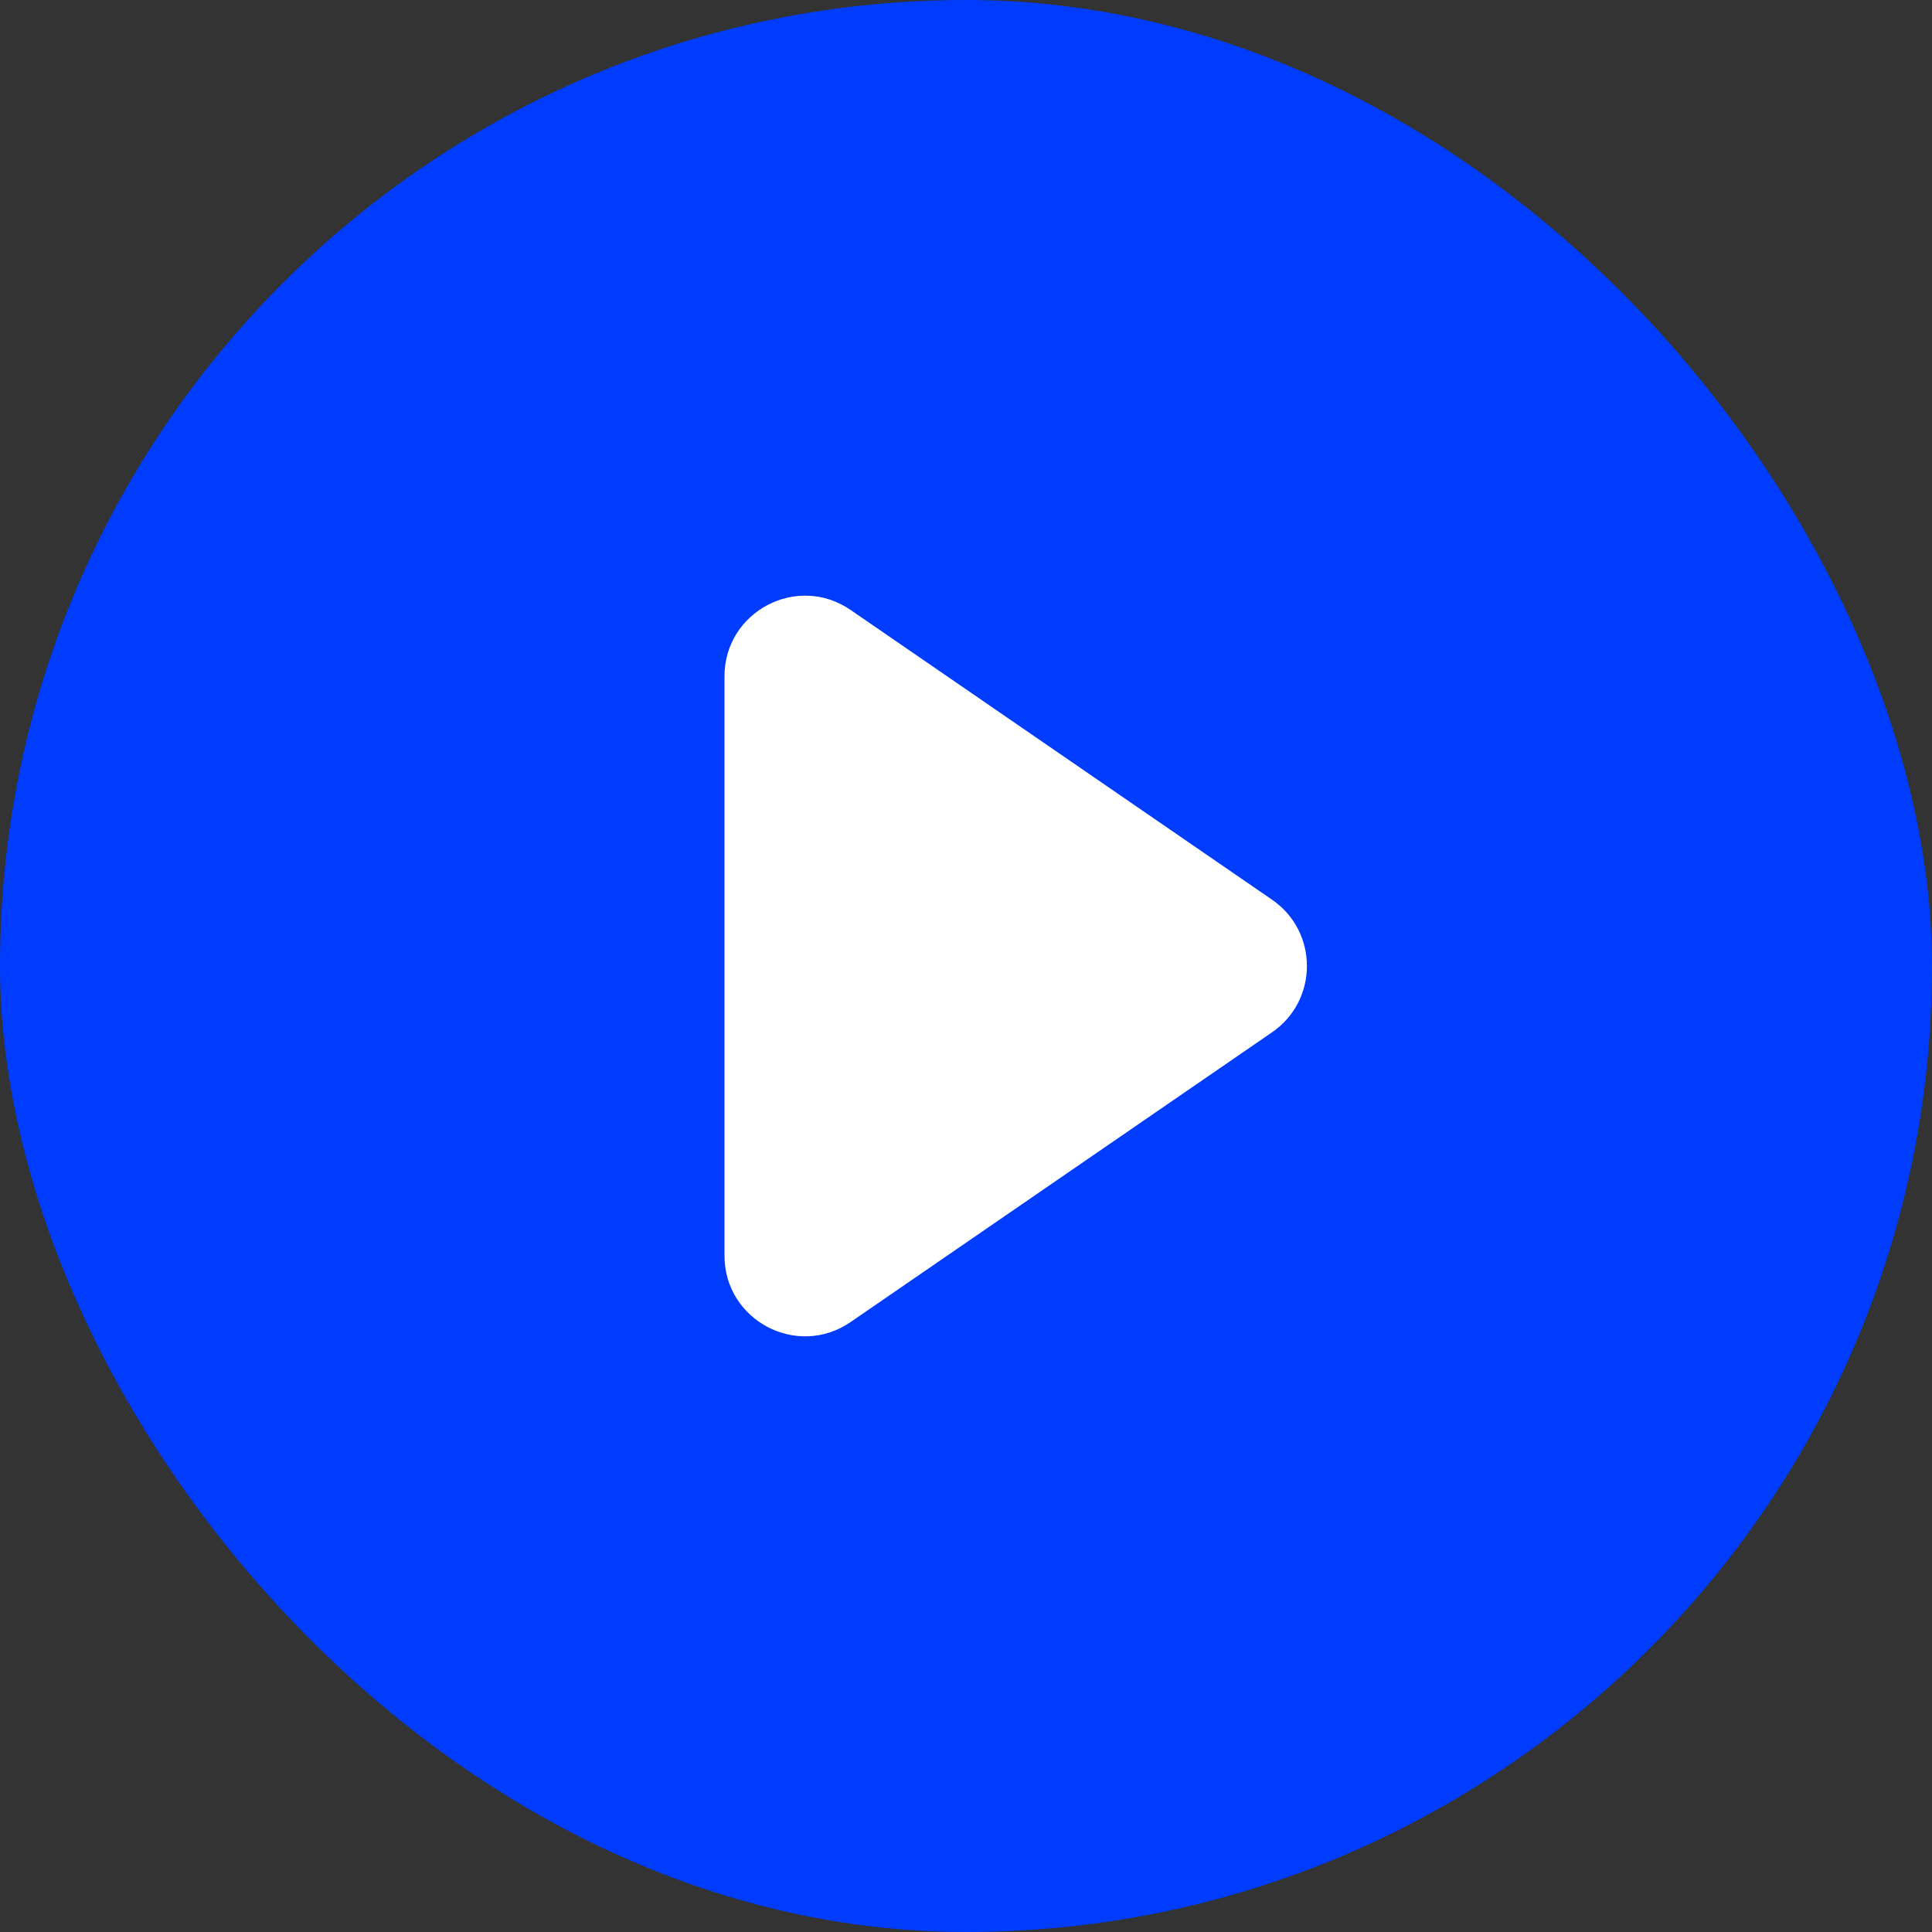 <svg width="48" height="48" viewBox="0 0 48 48" fill="none" xmlns="http://www.w3.org/2000/svg">
<rect x="0" y="0" width="48" height="48" fill="#333333" stroke="none"/>
<g clip-path="url(#clip0_2136_4374)">
<rect width="48" height="48" rx="24" fill="#003CFD"/>
<path d="M21.133 15.154C19.806 14.242 18 15.192 18 16.802V31.198C18 32.808 19.806 33.758 21.133 32.846L31.603 25.648C32.759 24.853 32.759 23.147 31.603 22.352L21.133 15.154Z" fill="white"/>
</g>
<defs>
<clipPath id="clip0_2136_4374">
<rect width="48" height="48" rx="24" fill="white"/>
</clipPath>
</defs>
</svg>
